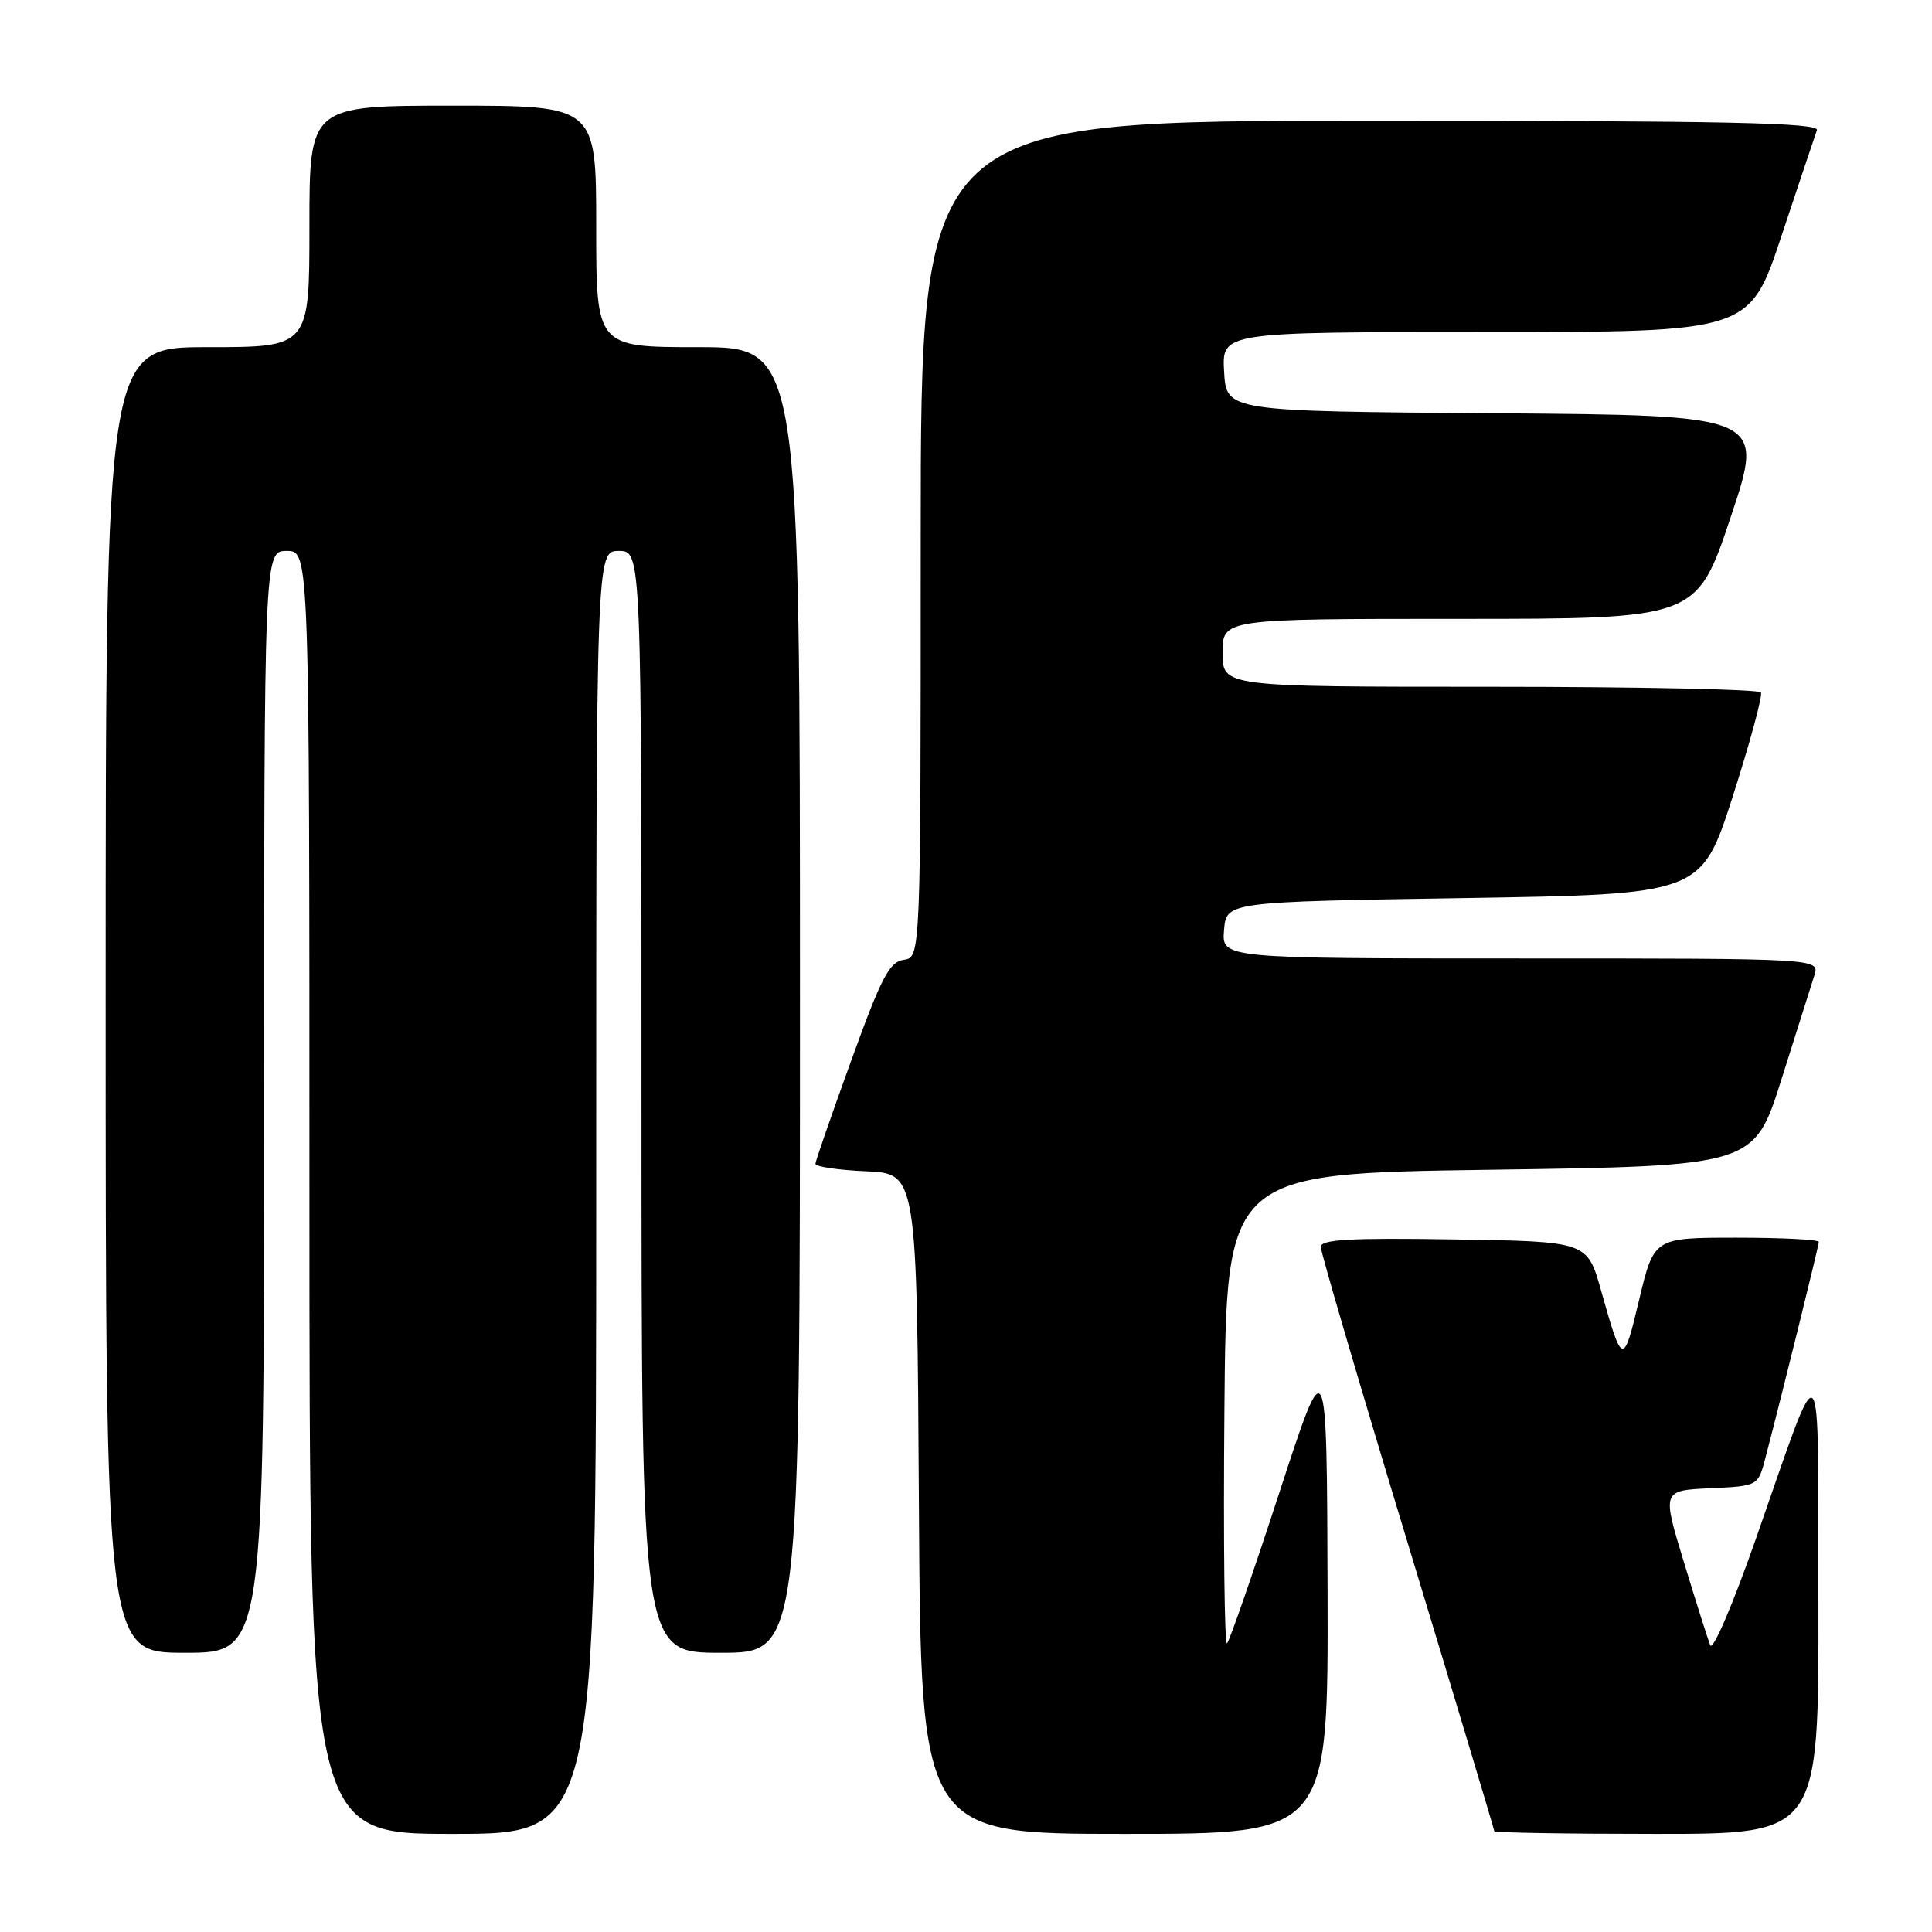 <?xml version="1.0" encoding="UTF-8" standalone="no"?>
<!DOCTYPE svg PUBLIC "-//W3C//DTD SVG 1.1//EN" "http://www.w3.org/Graphics/SVG/1.1/DTD/svg11.dtd" >
<svg xmlns="http://www.w3.org/2000/svg" xmlns:xlink="http://www.w3.org/1999/xlink" version="1.1" viewBox="0 0 256 256">
 <g >
 <path fill="currentColor"
d=" M 79.00 158.00 C 79.00 73.00 79.00 73.00 82.00 73.00 C 85.00 73.00 85.00 73.00 85.00 146.00 C 85.00 219.00 85.00 219.00 95.50 219.00 C 106.00 219.00 106.00 219.00 106.00 132.50 C 106.00 46.00 106.00 46.00 92.50 46.00 C 79.00 46.00 79.00 46.00 79.00 30.00 C 79.00 14.00 79.00 14.00 60.00 14.00 C 41.00 14.00 41.00 14.00 41.00 30.00 C 41.00 46.00 41.00 46.00 27.50 46.00 C 14.00 46.00 14.00 46.00 14.00 132.50 C 14.00 219.00 14.00 219.00 24.50 219.00 C 35.00 219.00 35.00 219.00 35.00 146.00 C 35.00 73.00 35.00 73.00 38.00 73.00 C 41.00 73.00 41.00 73.00 41.00 158.00 C 41.00 243.00 41.00 243.00 60.00 243.00 C 79.00 243.00 79.00 243.00 79.00 158.00 Z  M 175.91 210.75 C 175.81 178.50 175.81 178.50 169.51 197.81 C 166.04 208.44 162.93 217.41 162.59 217.75 C 162.25 218.09 162.09 204.22 162.24 186.93 C 162.50 155.50 162.50 155.50 197.46 155.00 C 232.43 154.50 232.43 154.50 236.06 143.00 C 238.05 136.68 240.01 130.49 240.41 129.25 C 241.13 127.00 241.13 127.00 201.51 127.00 C 161.88 127.00 161.88 127.00 162.19 123.25 C 162.50 119.50 162.50 119.50 193.96 119.00 C 225.43 118.50 225.43 118.50 229.61 105.50 C 231.90 98.35 233.58 92.16 233.33 91.75 C 233.08 91.34 216.93 91.00 197.44 91.00 C 162.00 91.00 162.00 91.00 162.00 86.50 C 162.00 82.00 162.00 82.00 193.41 82.00 C 224.82 82.00 224.82 82.00 229.33 68.51 C 233.84 55.03 233.84 55.03 198.17 54.76 C 162.50 54.50 162.50 54.50 162.20 49.25 C 161.90 44.00 161.90 44.00 196.86 44.00 C 231.83 44.00 231.83 44.00 236.06 31.25 C 238.39 24.24 240.50 17.94 240.75 17.25 C 241.12 16.26 228.87 16.00 181.61 16.00 C 122.00 16.00 122.00 16.00 122.00 71.43 C 122.00 126.86 122.00 126.86 119.75 127.18 C 117.85 127.45 116.78 129.50 112.80 140.50 C 110.21 147.65 108.07 153.82 108.05 154.20 C 108.02 154.59 111.04 155.04 114.75 155.20 C 121.50 155.50 121.50 155.50 121.76 199.25 C 122.02 243.00 122.02 243.00 149.01 243.00 C 176.00 243.00 176.00 243.00 175.91 210.75 Z  M 240.95 212.25 C 240.89 177.27 241.70 178.08 232.63 204.00 C 229.59 212.67 226.94 218.84 226.61 218.00 C 226.29 217.18 224.72 212.22 223.13 207.00 C 220.23 197.50 220.23 197.50 226.59 197.20 C 232.95 196.91 232.95 196.91 233.92 193.20 C 236.10 184.89 241.00 165.08 241.00 164.56 C 241.00 164.25 236.09 164.00 230.08 164.00 C 219.16 164.00 219.16 164.00 217.19 172.25 C 215.09 181.07 214.98 181.04 212.15 171.00 C 210.32 164.50 210.32 164.50 192.66 164.23 C 178.88 164.01 175.00 164.23 175.01 165.23 C 175.01 165.93 180.18 183.55 186.51 204.39 C 192.83 225.22 198.00 242.44 198.00 242.64 C 198.00 242.84 207.68 243.00 219.50 243.00 C 241.00 243.00 241.00 243.00 240.95 212.25 Z "/>
</g>
</svg>